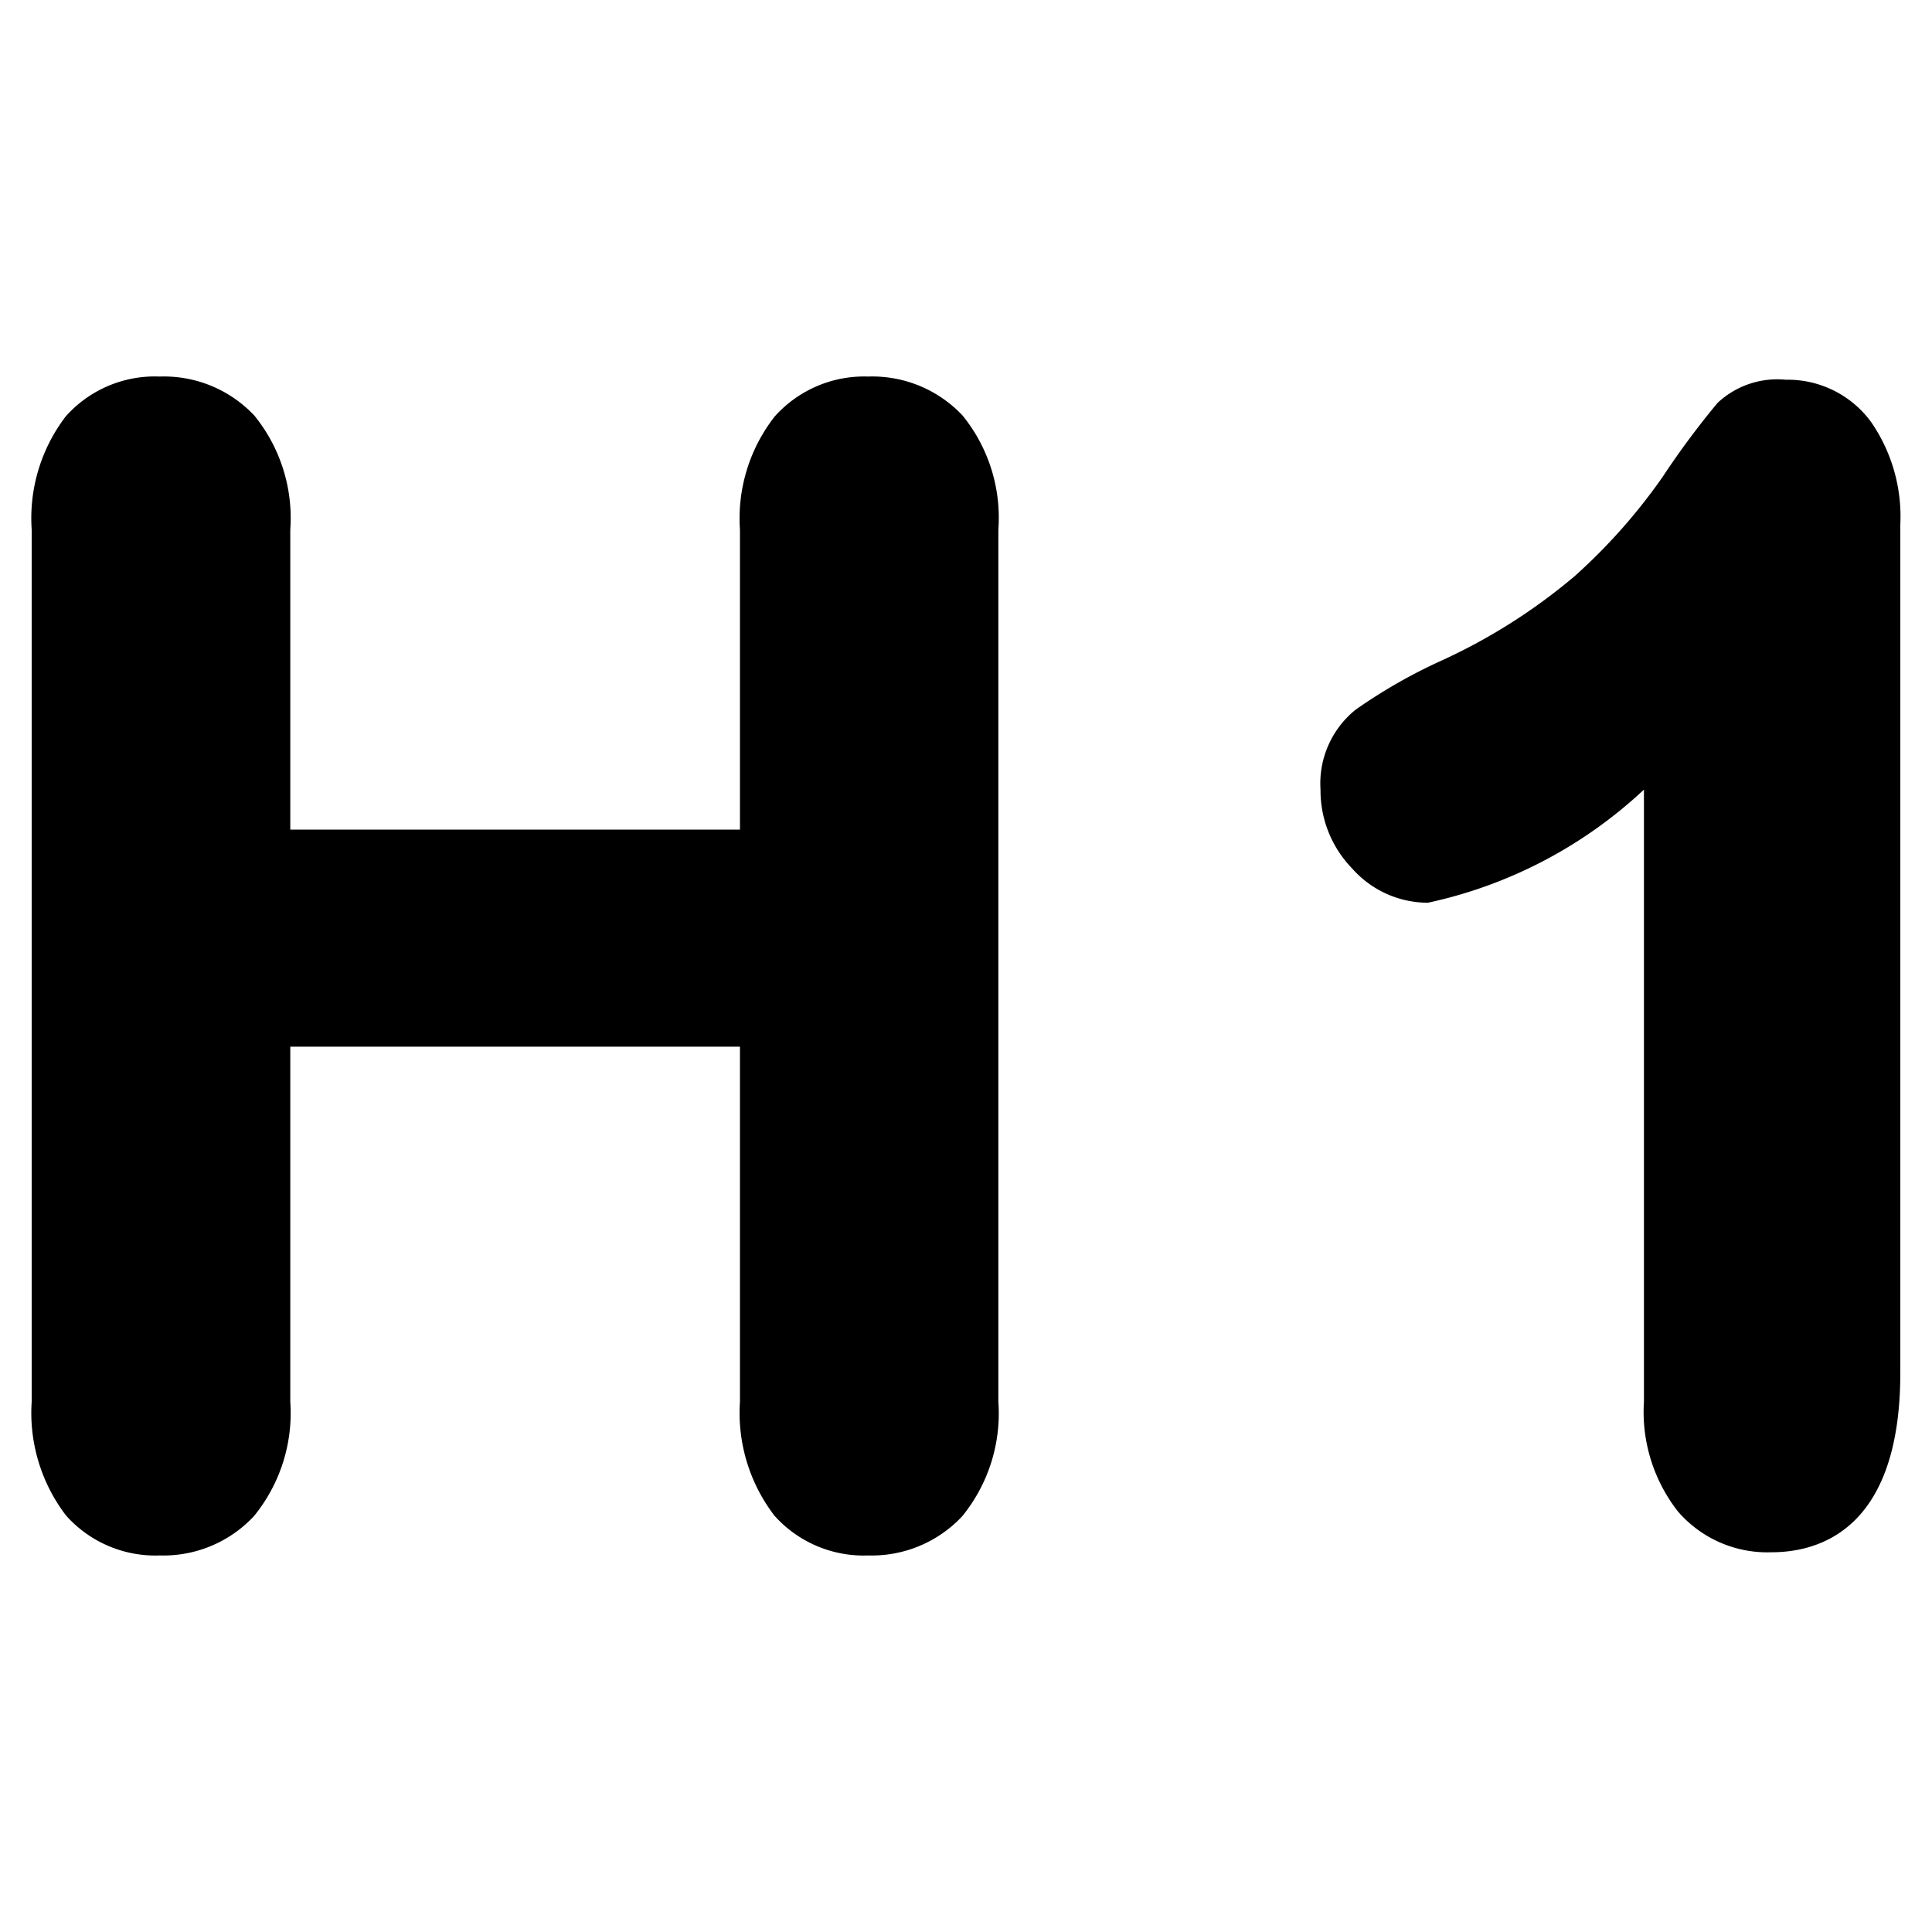 <svg data-tags="H,text format,height" xmlns="http://www.w3.org/2000/svg" viewBox="0 0 20 20"><path d="M19.37 4.369a1.07 1.07 0 00-.884-.438.903.903 0 00-.706.24 8.706 8.706 0 00-.57.768 5.946 5.946 0 01-.91 1.026 5.988 5.988 0 01-1.37.87 5.485 5.485 0 00-.897.512.98.98 0 00-.363.828 1.158 1.158 0 00.328.816 1.047 1.047 0 00.784.354 4.725 4.725 0 002.236-1.171v6.336a1.673 1.673 0 00.353 1.138 1.222 1.222 0 00.966.421c.5 0 1.335-.24 1.335-1.858v-8.78a1.724 1.724 0 00-.302-1.062zM8.987 3.898a1.242 1.242 0 00-.966.412 1.71 1.71 0 00-.361 1.172v3.106H3.005V5.482a1.682 1.682 0 00-.372-1.18 1.284 1.284 0 00-.98-.404 1.234 1.234 0 00-.972.412 1.735 1.735 0 00-.353 1.172v9.029a1.748 1.748 0 00.356 1.178 1.238 1.238 0 00.97.413 1.281 1.281 0 00.974-.406 1.687 1.687 0 00.377-1.185v-3.676H7.66v3.676a1.748 1.748 0 00.356 1.178 1.239 1.239 0 00.971.413 1.282 1.282 0 00.974-.406 1.686 1.686 0 00.374-1.185V5.482a1.679 1.679 0 00-.37-1.18 1.282 1.282 0 00-.978-.404z"/></svg>